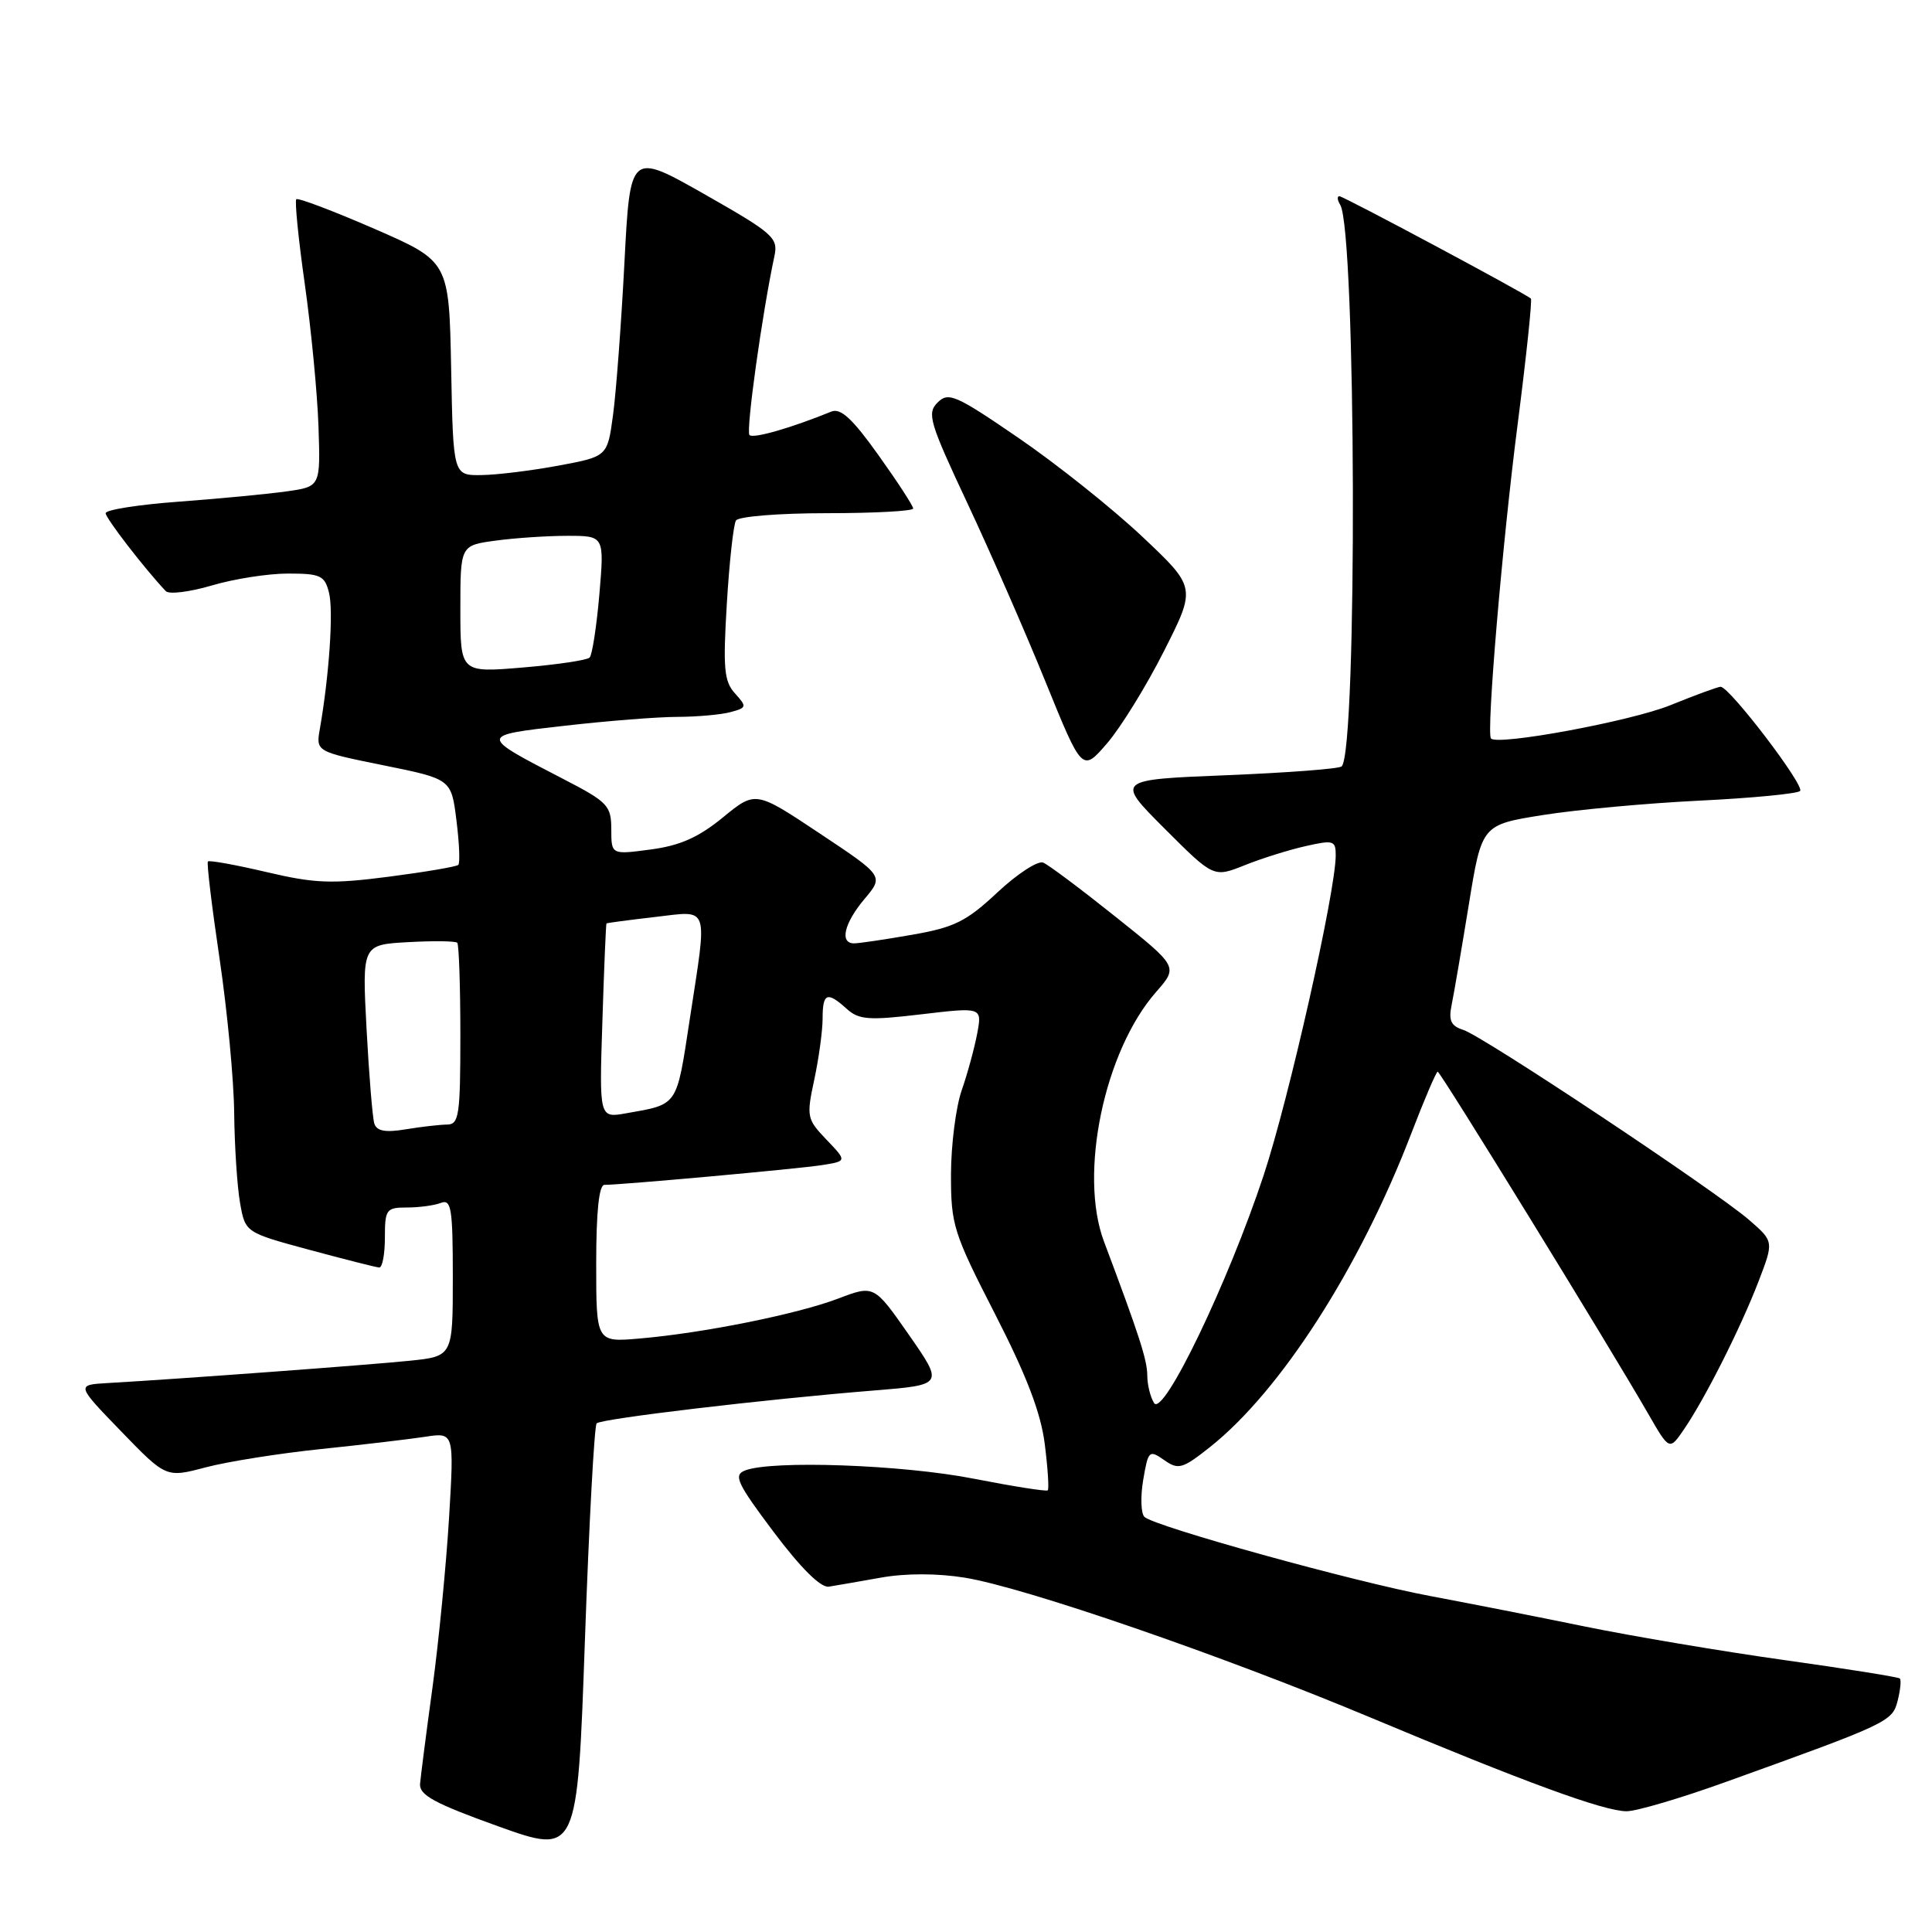 <?xml version="1.0" encoding="UTF-8" standalone="no"?>
<!DOCTYPE svg PUBLIC "-//W3C//DTD SVG 1.1//EN" "http://www.w3.org/Graphics/SVG/1.1/DTD/svg11.dtd" >
<svg xmlns="http://www.w3.org/2000/svg" xmlns:xlink="http://www.w3.org/1999/xlink" version="1.1" viewBox="0 0 256 256">
 <g >
 <path fill="currentColor"
d=" M 79.06 188.60 C 79.69 187.98 101.37 185.41 115.78 184.25 C 125.05 183.50 125.05 183.50 120.44 176.88 C 115.82 170.26 115.82 170.26 111.06 172.07 C 105.61 174.14 93.18 176.64 84.75 177.36 C 79.00 177.86 79.00 177.86 79.00 167.43 C 79.00 160.55 79.37 157.00 80.09 157.00 C 82.36 157.00 105.64 154.89 108.87 154.39 C 112.24 153.86 112.24 153.86 109.52 151.02 C 106.91 148.29 106.84 147.97 107.90 143.04 C 108.50 140.21 109.00 136.57 109.00 134.95 C 109.00 131.57 109.60 131.33 112.20 133.68 C 113.81 135.13 115.10 135.23 122.09 134.40 C 130.14 133.45 130.14 133.45 129.48 136.97 C 129.11 138.91 128.19 142.30 127.42 144.50 C 126.66 146.70 126.02 151.70 126.01 155.61 C 126.00 162.32 126.33 163.35 131.86 174.14 C 136.05 182.32 137.92 187.22 138.44 191.37 C 138.84 194.56 139.02 197.31 138.83 197.48 C 138.65 197.65 134.22 196.95 129.00 195.93 C 119.59 194.08 102.23 193.46 98.71 194.85 C 97.16 195.46 97.65 196.52 102.54 203.03 C 106.14 207.81 108.76 210.41 109.83 210.24 C 110.75 210.09 113.86 209.56 116.74 209.04 C 120.00 208.46 124.19 208.46 127.84 209.05 C 135.75 210.33 161.93 219.35 181.50 227.54 C 202.14 236.19 212.56 240.00 215.53 240.00 C 216.84 240.00 222.77 238.25 228.70 236.11 C 250.27 228.35 250.75 228.12 251.45 225.35 C 251.81 223.93 251.94 222.60 251.74 222.41 C 251.55 222.22 244.66 221.12 236.45 219.97 C 228.23 218.82 216.32 216.81 210.00 215.52 C 203.68 214.22 194.45 212.41 189.50 211.48 C 179.51 209.62 152.98 202.27 151.65 201.00 C 151.18 200.56 151.10 198.35 151.48 196.10 C 152.14 192.20 152.27 192.08 154.25 193.46 C 156.14 194.79 156.67 194.64 160.31 191.76 C 169.67 184.34 180.15 168.03 186.98 150.25 C 188.72 145.71 190.31 142.00 190.50 142.00 C 190.86 142.00 213.14 178.20 218.41 187.36 C 221.21 192.22 221.21 192.22 223.16 189.36 C 225.98 185.21 230.63 175.98 233.00 169.83 C 235.05 164.50 235.05 164.50 231.78 161.66 C 227.31 157.78 196.50 137.29 193.90 136.47 C 192.26 135.95 191.92 135.23 192.35 133.15 C 192.65 131.69 193.67 125.73 194.62 119.90 C 196.34 109.29 196.34 109.29 204.42 108.00 C 208.86 107.29 218.21 106.43 225.18 106.09 C 232.16 105.75 238.16 105.17 238.52 104.81 C 239.19 104.14 229.17 91.00 227.99 91.00 C 227.64 91.00 224.64 92.10 221.34 93.44 C 216.12 95.56 198.43 98.84 197.56 97.85 C 196.93 97.12 199.07 71.90 201.10 56.18 C 202.25 47.21 203.04 39.73 202.85 39.56 C 201.99 38.82 178.02 26.00 177.48 26.00 C 177.15 26.00 177.20 26.51 177.58 27.13 C 179.70 30.56 179.88 99.45 177.78 101.55 C 177.47 101.87 170.60 102.39 162.52 102.72 C 147.83 103.31 147.83 103.31 154.32 109.80 C 160.81 116.29 160.81 116.29 164.92 114.65 C 167.18 113.74 170.83 112.60 173.02 112.11 C 176.70 111.28 177.00 111.37 176.99 113.36 C 176.97 118.16 170.79 145.61 167.45 155.70 C 162.75 169.92 154.14 187.83 152.92 185.91 C 152.43 185.13 152.02 183.48 152.02 182.23 C 152.00 180.17 150.96 176.95 146.28 164.50 C 142.92 155.55 146.32 139.26 153.19 131.44 C 156.12 128.10 156.12 128.10 147.81 121.47 C 143.24 117.82 138.93 114.59 138.23 114.30 C 137.53 114.01 134.80 115.78 132.16 118.25 C 128.05 122.10 126.45 122.89 120.86 123.86 C 117.27 124.49 113.81 125.00 113.17 125.00 C 111.22 125.00 111.85 122.33 114.55 119.12 C 117.11 116.08 117.11 116.08 108.61 110.43 C 100.11 104.77 100.11 104.77 95.78 108.32 C 92.57 110.95 90.10 112.05 86.23 112.56 C 81.00 113.26 81.00 113.26 81.00 109.88 C 80.99 106.74 80.54 106.27 74.64 103.22 C 63.40 97.41 63.40 97.46 74.89 96.16 C 80.49 95.52 87.19 94.99 89.79 94.99 C 92.38 94.98 95.53 94.70 96.79 94.36 C 98.96 93.78 98.99 93.65 97.39 91.88 C 95.94 90.28 95.79 88.56 96.31 79.97 C 96.64 74.45 97.19 69.50 97.52 68.97 C 97.85 68.43 103.25 68.00 109.56 68.00 C 115.85 68.00 121.00 67.72 121.00 67.38 C 121.00 67.03 118.93 63.85 116.40 60.31 C 112.95 55.47 111.39 54.03 110.15 54.54 C 104.85 56.70 99.82 58.15 99.31 57.65 C 98.81 57.15 101.00 41.46 102.62 33.91 C 103.13 31.51 102.45 30.91 93.34 25.73 C 83.50 20.15 83.50 20.15 82.74 34.82 C 82.32 42.90 81.64 51.97 81.23 54.99 C 80.49 60.49 80.49 60.49 73.99 61.70 C 70.42 62.36 65.82 62.93 63.78 62.95 C 60.05 63.00 60.05 63.00 59.78 48.82 C 59.50 34.63 59.50 34.63 49.59 30.31 C 44.13 27.94 39.49 26.18 39.26 26.40 C 39.04 26.63 39.54 31.69 40.39 37.66 C 41.23 43.62 42.05 52.10 42.20 56.49 C 42.47 64.48 42.47 64.48 37.98 65.11 C 35.52 65.46 29.11 66.07 23.75 66.47 C 18.39 66.86 14.00 67.55 14.00 68.00 C 14.00 68.67 19.16 75.36 21.97 78.33 C 22.40 78.78 25.14 78.44 28.06 77.58 C 30.98 76.71 35.52 76.00 38.16 76.00 C 42.48 76.00 43.03 76.26 43.60 78.56 C 44.20 80.94 43.62 89.48 42.39 96.54 C 41.85 99.59 41.85 99.59 50.83 101.41 C 59.80 103.23 59.80 103.23 60.48 108.70 C 60.86 111.71 60.97 114.36 60.73 114.60 C 60.49 114.84 56.35 115.54 51.51 116.17 C 43.94 117.15 41.70 117.06 35.30 115.55 C 31.21 114.59 27.72 113.96 27.55 114.15 C 27.37 114.34 28.07 120.12 29.09 127.00 C 30.11 133.88 30.99 143.10 31.03 147.50 C 31.08 151.90 31.43 157.26 31.81 159.40 C 32.50 163.31 32.50 163.31 41.00 165.61 C 45.68 166.87 49.84 167.93 50.25 167.95 C 50.66 167.98 51.00 166.20 51.00 164.00 C 51.00 160.25 51.18 160.00 53.92 160.00 C 55.52 160.00 57.55 159.73 58.42 159.39 C 59.80 158.86 60.00 160.12 60.00 169.25 C 60.00 179.72 60.00 179.72 54.25 180.31 C 48.88 180.86 23.75 182.72 14.29 183.26 C 10.09 183.50 10.09 183.50 16.05 189.66 C 22.01 195.82 22.01 195.82 27.26 194.43 C 30.14 193.67 37.00 192.58 42.50 192.01 C 48.00 191.44 54.23 190.70 56.34 190.38 C 60.18 189.79 60.18 189.79 59.50 201.15 C 59.12 207.39 58.14 217.45 57.32 223.50 C 56.49 229.55 55.75 235.34 55.66 236.36 C 55.53 237.85 57.56 238.96 66.00 241.99 C 76.50 245.75 76.50 245.75 77.50 217.46 C 78.05 201.90 78.75 188.91 79.06 188.60 Z  M 154.24 86.26 C 158.50 77.84 158.50 77.84 151.34 71.09 C 147.39 67.37 140.04 61.51 134.99 58.05 C 126.63 52.32 125.67 51.90 124.23 53.34 C 122.80 54.77 123.16 55.97 128.20 66.71 C 131.24 73.19 135.91 83.86 138.56 90.40 C 143.40 102.31 143.40 102.31 146.69 98.50 C 148.50 96.40 151.90 90.90 154.24 86.26 Z  M 49.60 148.88 C 49.36 148.12 48.90 142.48 48.57 136.34 C 47.98 125.18 47.98 125.18 54.07 124.84 C 57.43 124.65 60.36 124.69 60.59 124.92 C 60.81 125.15 61.00 130.66 61.00 137.17 C 61.00 147.77 60.82 149.00 59.25 149.01 C 58.29 149.02 55.82 149.30 53.77 149.64 C 51.06 150.09 49.92 149.88 49.60 148.88 Z  M 79.82 135.32 C 80.04 128.27 80.29 122.44 80.36 122.36 C 80.44 122.29 83.31 121.91 86.75 121.51 C 94.12 120.68 93.76 119.60 91.37 135.23 C 89.62 146.69 89.89 146.30 82.95 147.52 C 79.40 148.15 79.40 148.15 79.82 135.32 Z  M 61.00 80.70 C 61.00 72.27 61.00 72.27 65.64 71.64 C 68.19 71.29 72.49 71.00 75.18 71.00 C 80.08 71.00 80.08 71.00 79.42 78.75 C 79.05 83.01 78.47 86.78 78.13 87.13 C 77.78 87.48 73.79 88.07 69.25 88.45 C 61.00 89.14 61.00 89.14 61.00 80.70 Z "/>
</g>
</svg>